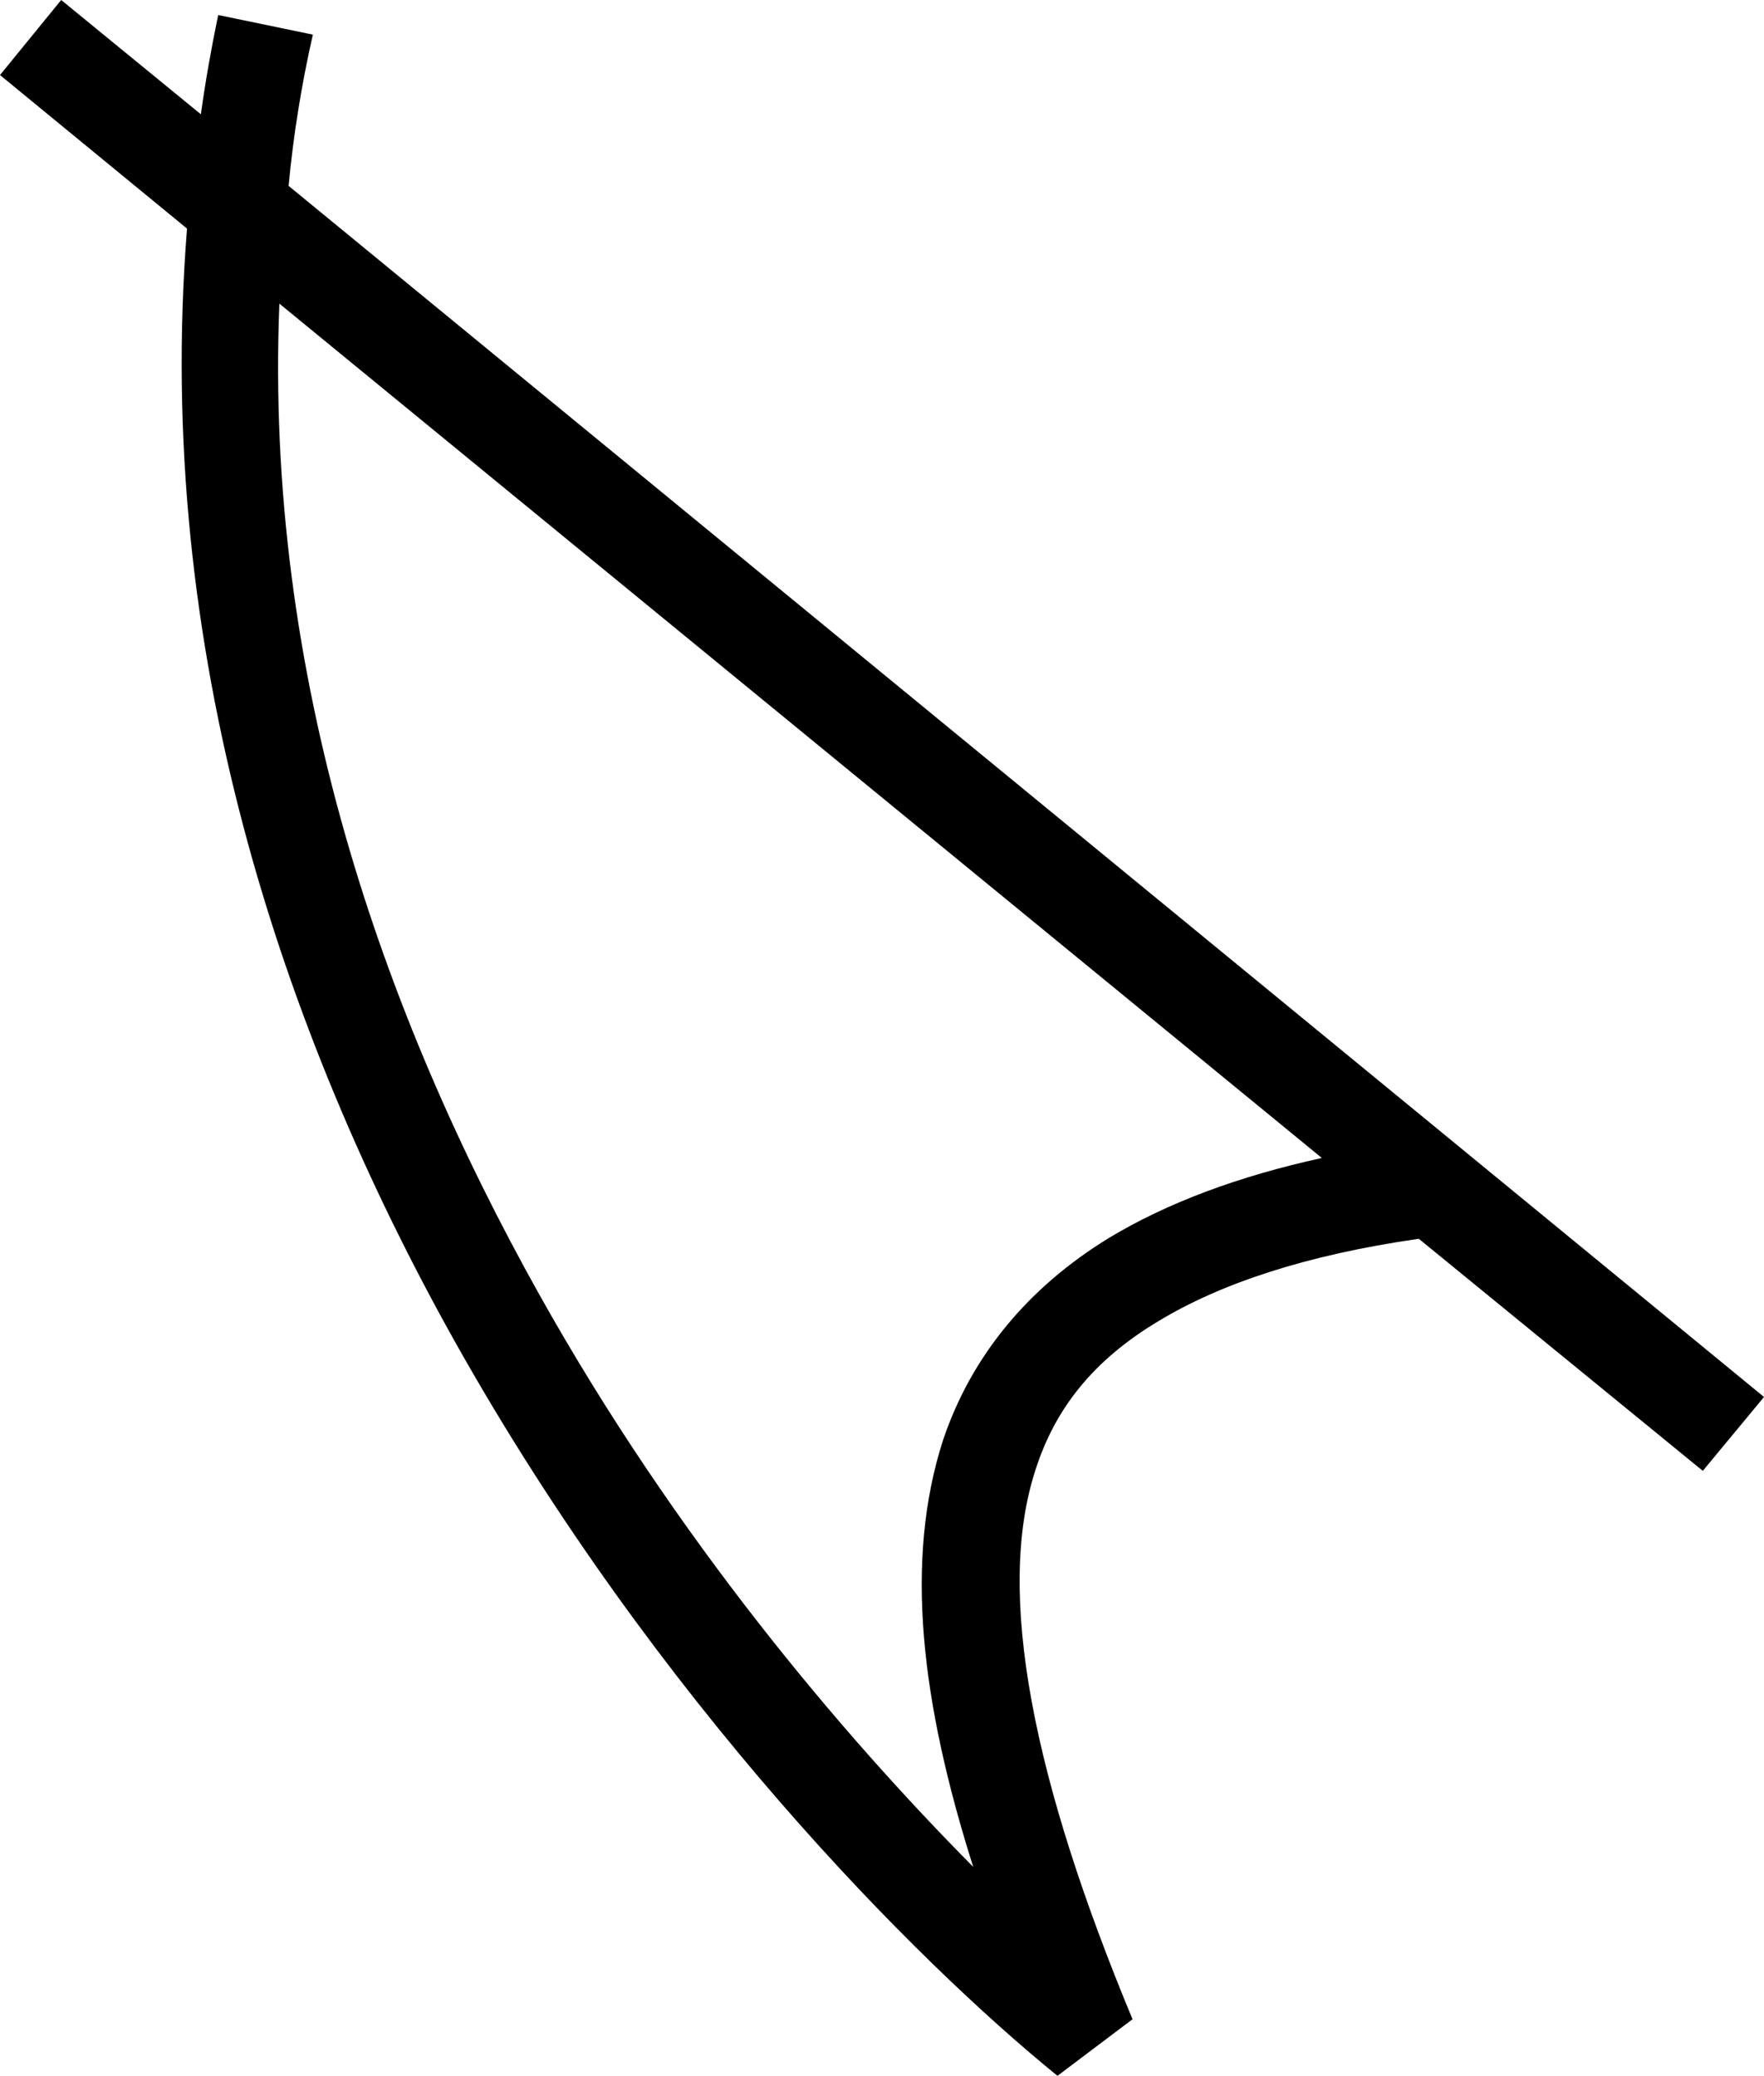 <?xml version='1.0' encoding ='UTF-8' standalone='yes'?>
<svg width='15.28' height='17.98' xmlns='http://www.w3.org/2000/svg' xmlns:xlink='http://www.w3.org/1999/xlink' >
<path style='fill:black; stroke:none' d=' M 2.42 2.63  L 11.45 10.03  C 10.72 10.19 10.11 10.42 9.61 10.72  C 8.89 11.16 8.41 11.76 8.17 12.47  C 7.83 13.52 7.98 14.75 8.43 16.17  C 7.29 15.02 5.85 13.32 4.67 11.21  C 3.31 8.78 2.29 5.85 2.42 2.63  Z  M 0.53 0  L 0 0.65  L 1.62 1.98  C 1.33 5.62 2.44 8.94 3.94 11.62  C 5.69 14.74 7.94 16.99 9.16 17.98  L 9.81 17.49  C 8.95 15.42 8.62 13.8 8.97 12.73  C 9.14 12.2 9.47 11.78 10.04 11.44  C 10.57 11.12 11.31 10.87 12.29 10.73  L 14.75 12.74  L 15.28 12.1  L 2.5 1.61  C 2.54 1.18 2.61 0.74 2.71 0.3  L 1.89 0.13  C 1.83 0.42 1.78 0.7 1.74 0.99  L 0.53 0  Z '/></svg>
